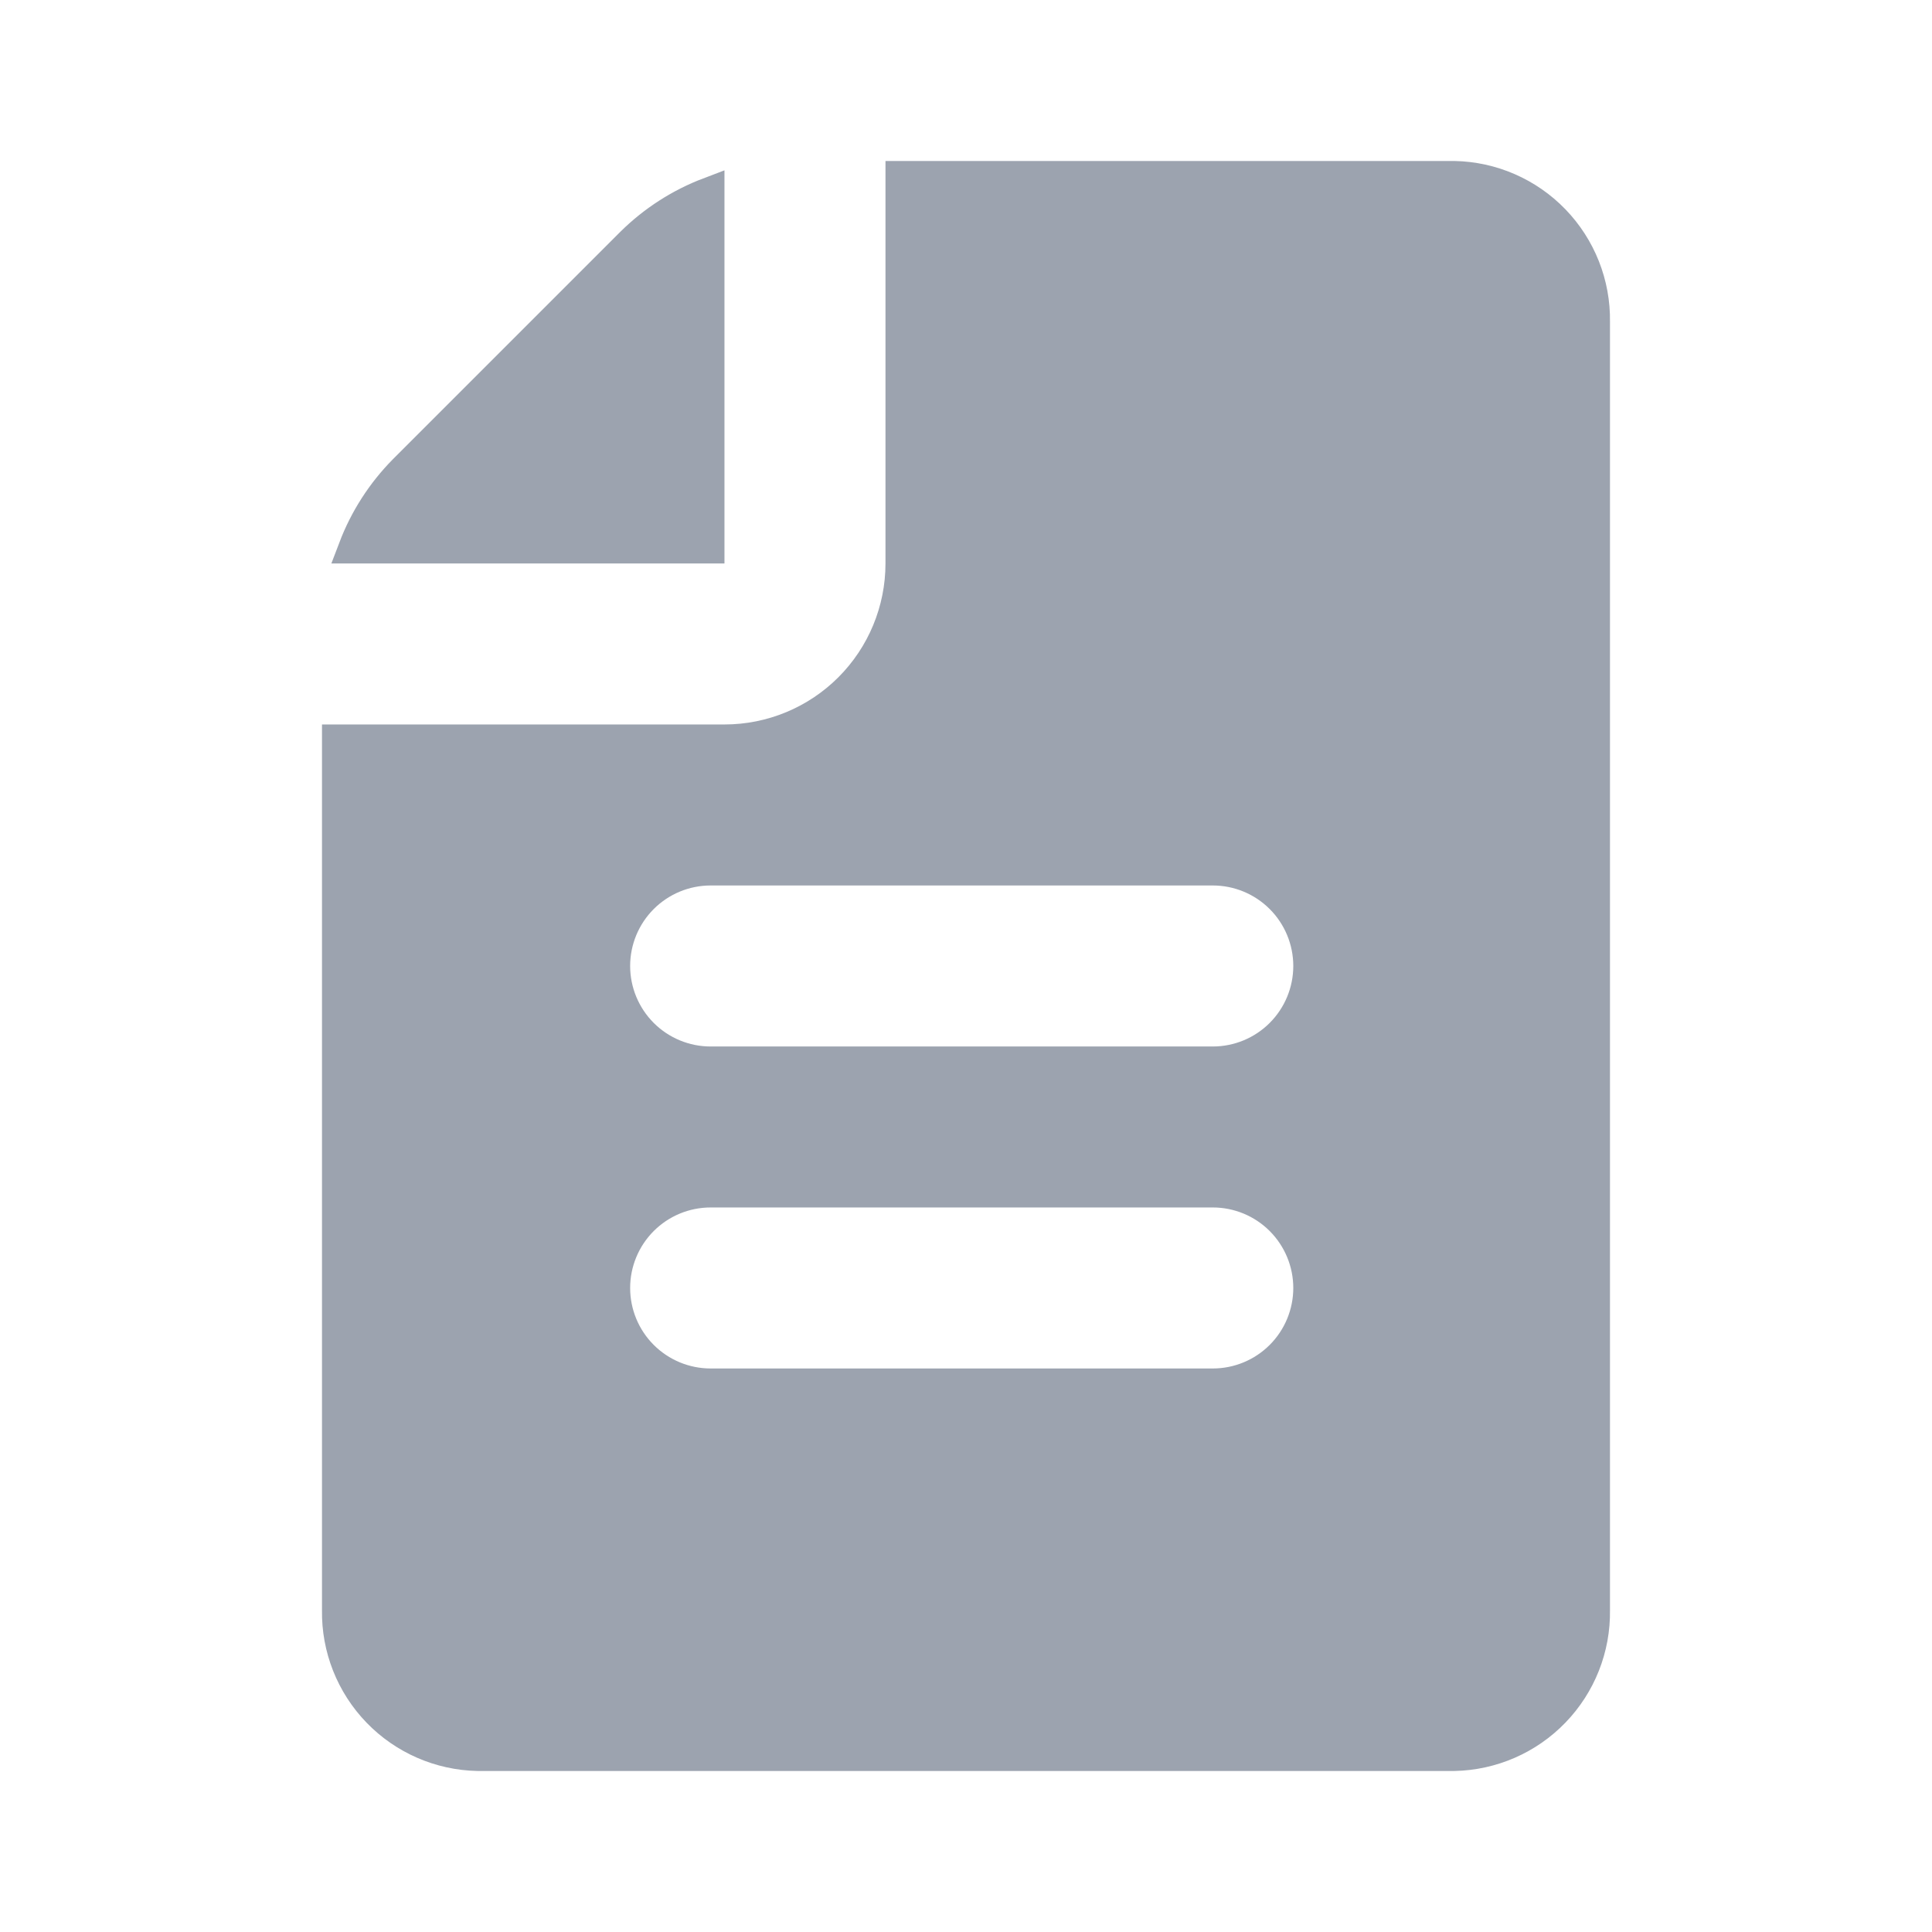 <svg width="62" height="62" viewBox="0 0 62 62" fill="none" xmlns="http://www.w3.org/2000/svg">
<path d="M10.833 51.674H10.833V51.666V23.749H23.249C24.752 23.749 26.194 23.152 27.256 22.09C28.319 21.027 28.916 19.586 28.916 18.083V5.666H46.665C47.878 5.689 49.033 6.192 49.876 7.064C50.721 7.938 51.185 9.11 51.166 10.325L51.166 10.325V10.333V51.666H51.166L51.166 51.674C51.185 52.889 50.721 54.061 49.876 54.934C49.033 55.807 47.878 56.309 46.665 56.333H15.333C14.12 56.309 12.966 55.807 12.122 54.934C11.278 54.061 10.814 52.889 10.833 51.674ZM22.805 44.416H38.92C39.738 44.416 40.522 44.091 41.1 43.513C41.678 42.935 42.003 42.15 42.003 41.333C42.003 40.515 41.678 39.731 41.1 39.152C40.522 38.574 39.738 38.249 38.92 38.249H22.805C21.987 38.249 21.203 38.574 20.625 39.152C20.047 39.731 19.722 40.515 19.722 41.333C19.722 42.15 20.047 42.935 20.625 43.513C21.203 44.091 21.987 44.416 22.805 44.416ZM22.805 34.083H38.92C39.738 34.083 40.522 33.758 41.1 33.18C41.678 32.601 42.003 31.817 42.003 30.999C42.003 30.182 41.678 29.397 41.1 28.819C40.522 28.241 39.738 27.916 38.92 27.916H22.805C21.987 27.916 21.203 28.241 20.625 28.819C20.047 29.397 19.722 30.182 19.722 30.999C19.722 31.817 20.047 32.601 20.625 33.18C21.203 33.758 21.987 34.083 22.805 34.083ZM22.749 6.191V17.583H11.359C11.713 16.654 12.257 15.806 12.958 15.095C12.959 15.094 12.959 15.094 12.959 15.094L20.261 7.792C20.261 7.792 20.261 7.792 20.262 7.791C20.972 7.089 21.82 6.544 22.749 6.191Z" fill="#9CA3AF" stroke="#9CA3AF"/>
</svg>
